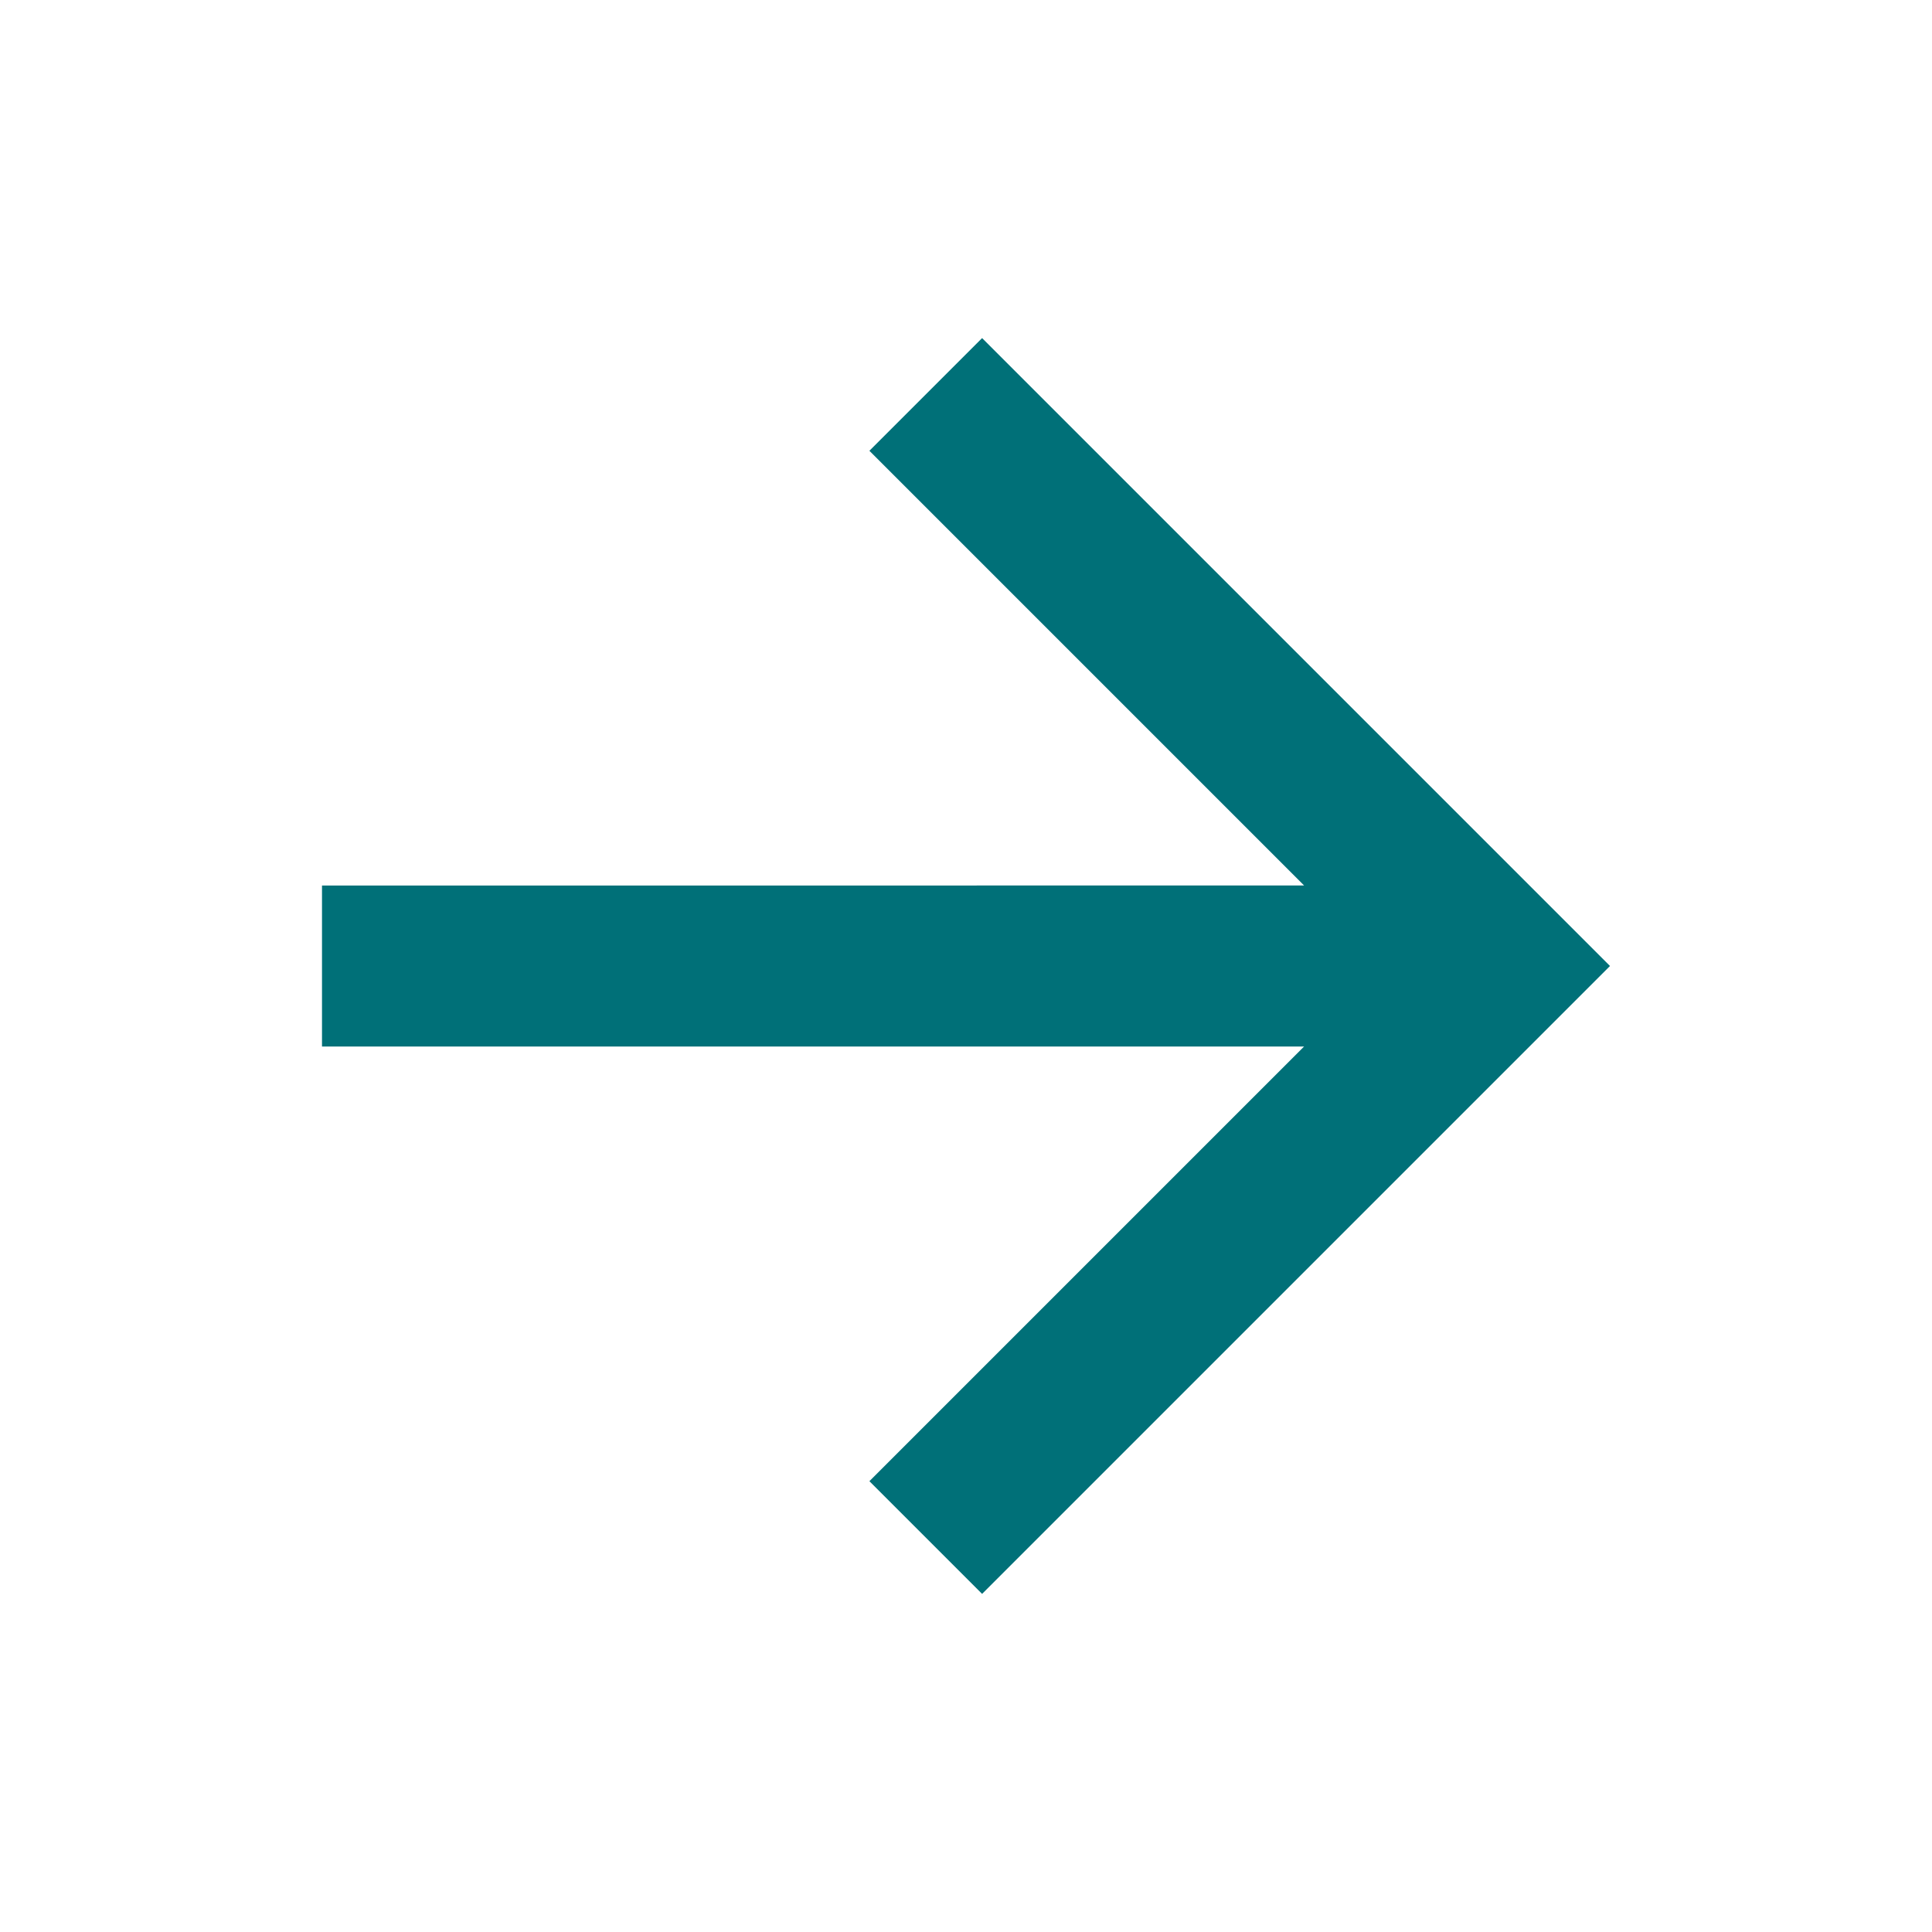 <?xml version="1.0" encoding="utf-8"?>
<!-- Generator: Adobe Illustrator 27.0.0, SVG Export Plug-In . SVG Version: 6.00 Build 0)  -->
<svg version="1.1" id="Capa_1" xmlns="http://www.w3.org/2000/svg" xmlns:xlink="http://www.w3.org/1999/xlink" x="0px" y="0px"
	 viewBox="0 0 24 24" style="enable-background:new 0 0 24 24;" xml:space="preserve">
<style type="text/css">
	.st0{fill:#007078;}
</style>
<path class="st0" d="M16.2,11l-5.4-5.4l1.4-1.4L20,12l-7.8,7.8l-1.4-1.4l5.4-5.4H4v-2H16.2z"/>
</svg>
